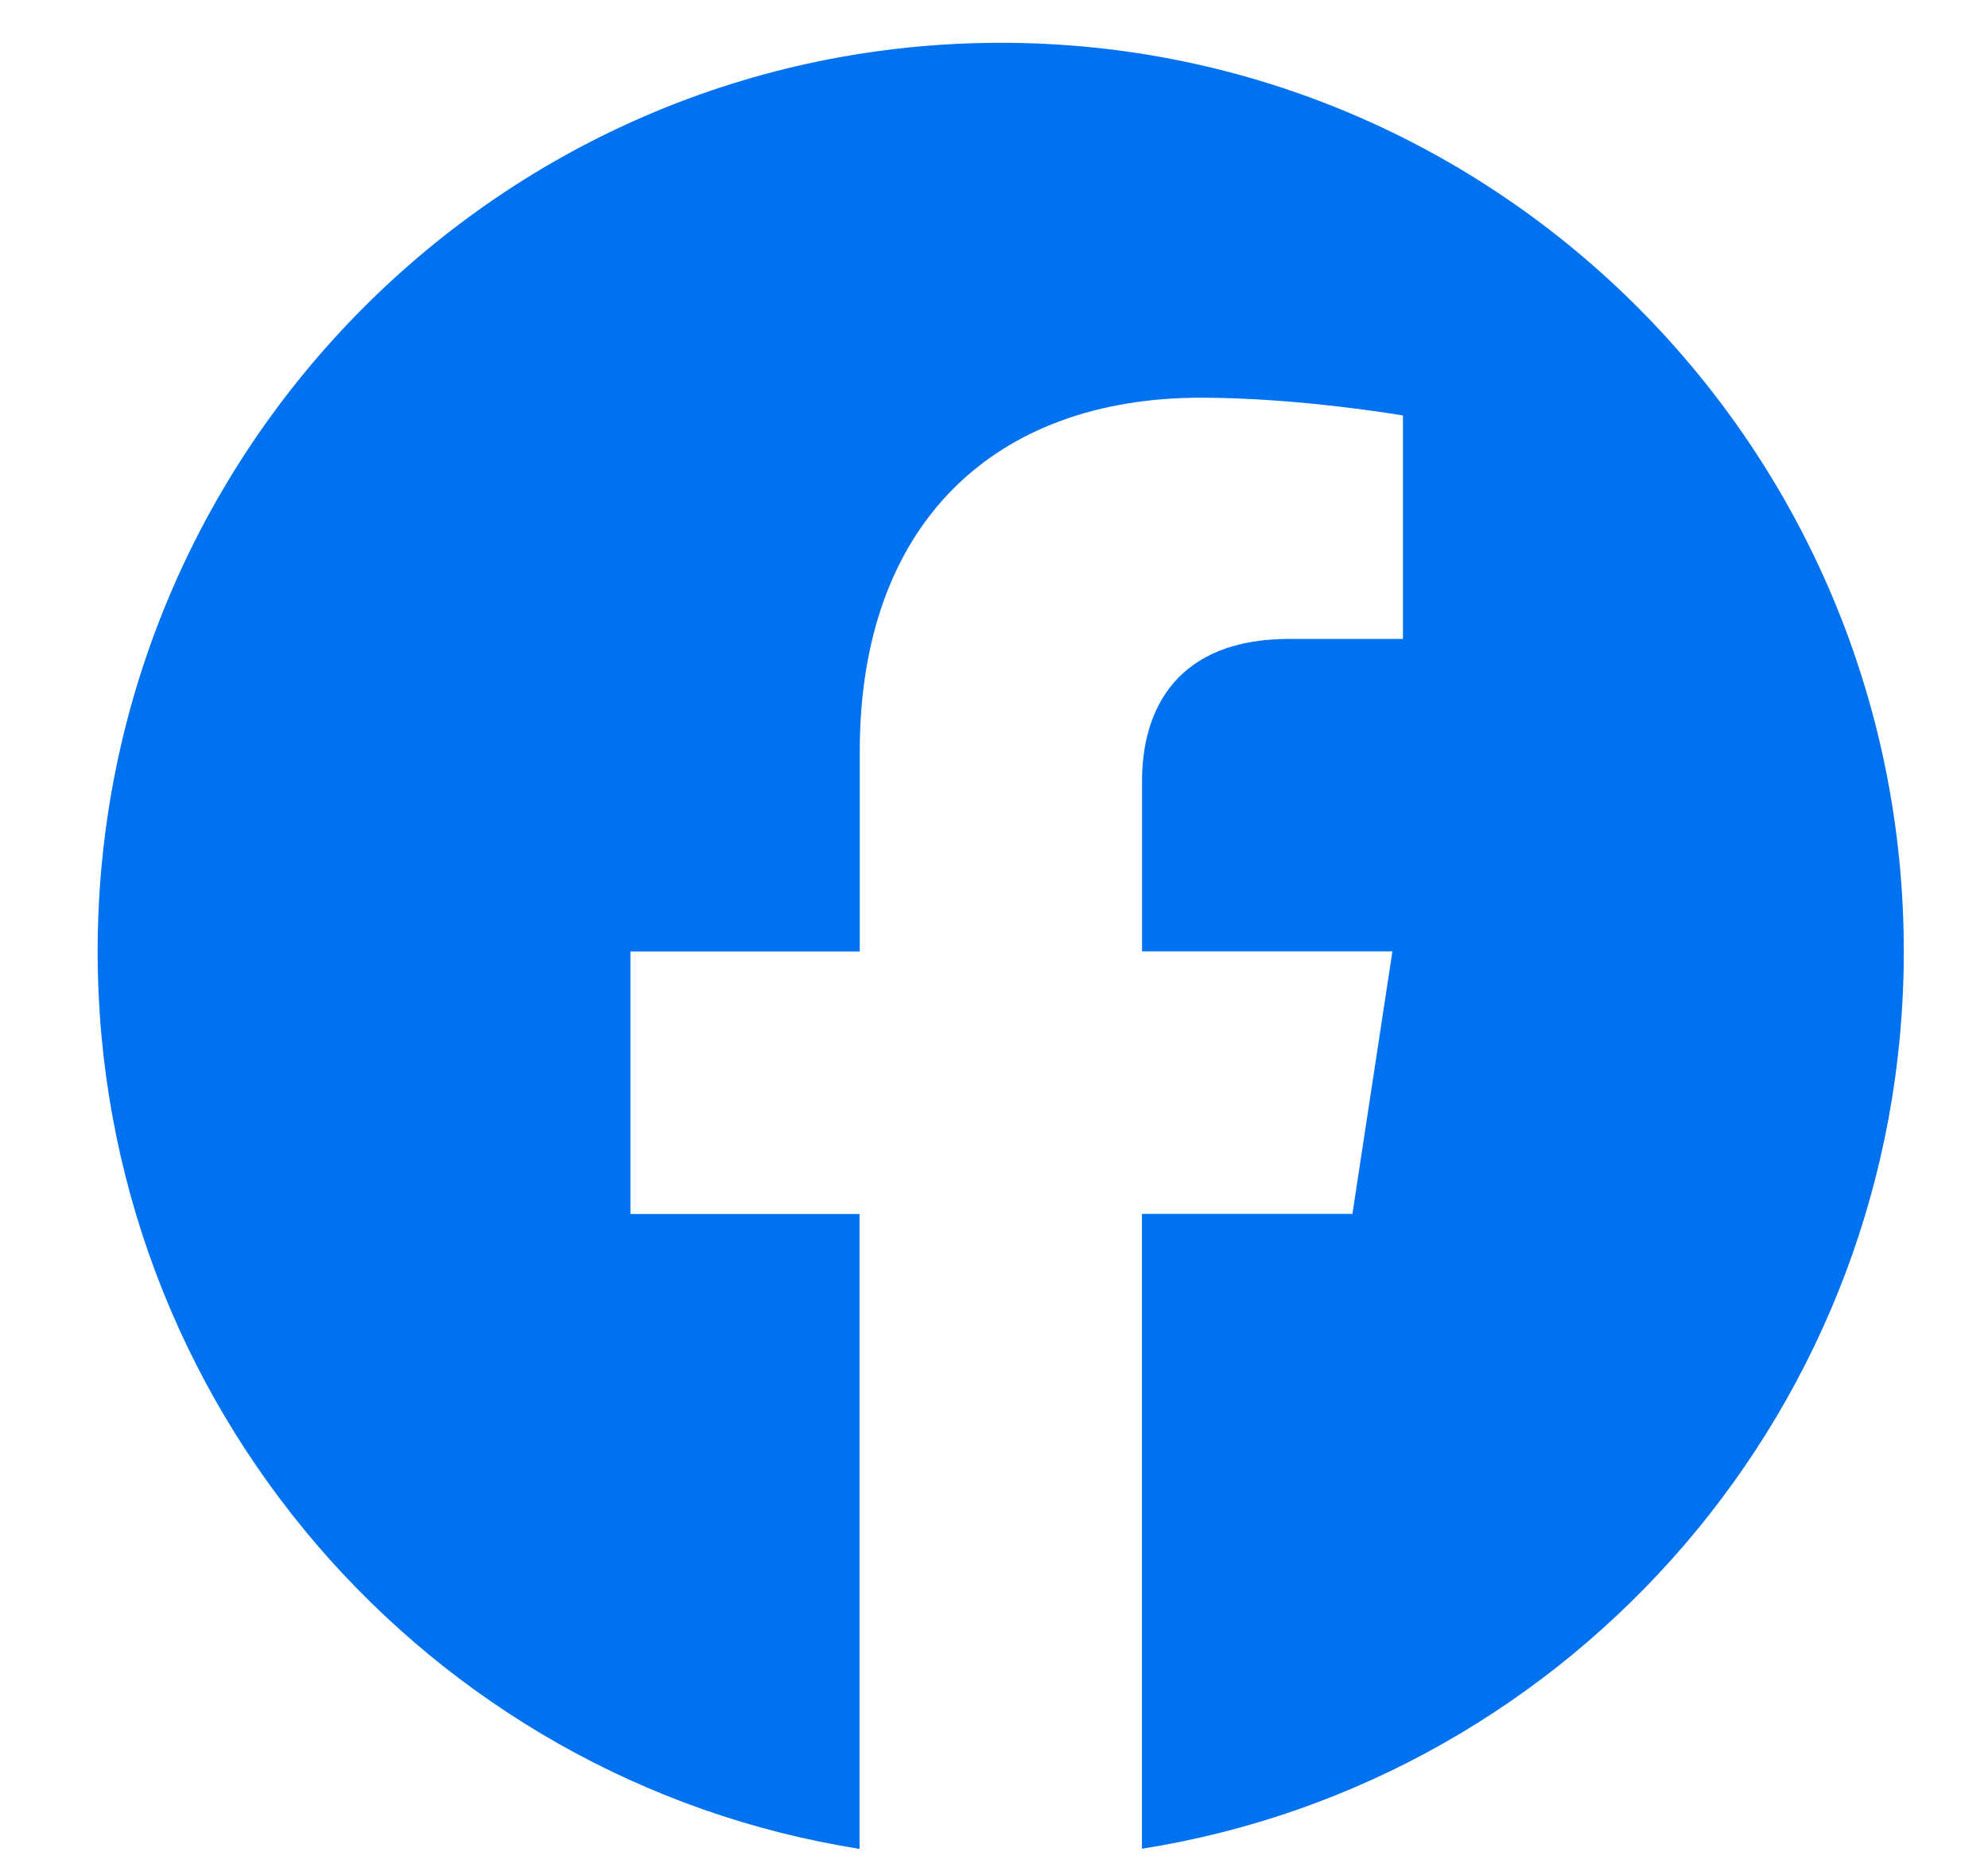 <svg width="17" height="16" viewBox="0 0 17 16" fill="none" xmlns="http://www.w3.org/2000/svg">
<path d="M16.28 8.136C16.28 3.845 12.823 0.366 8.558 0.366C4.292 0.367 0.835 3.845 0.835 8.137C0.835 12.014 3.659 15.228 7.35 15.811V10.382H5.391V8.137H7.352V6.424C7.352 4.477 8.505 3.401 10.269 3.401C11.114 3.401 11.997 3.553 11.997 3.553V5.464H11.024C10.065 5.464 9.766 6.064 9.766 6.678V8.136H11.907L11.565 10.381H9.765V15.81C13.456 15.227 16.28 12.013 16.28 8.136Z" fill="#0072EF"/>
</svg>
